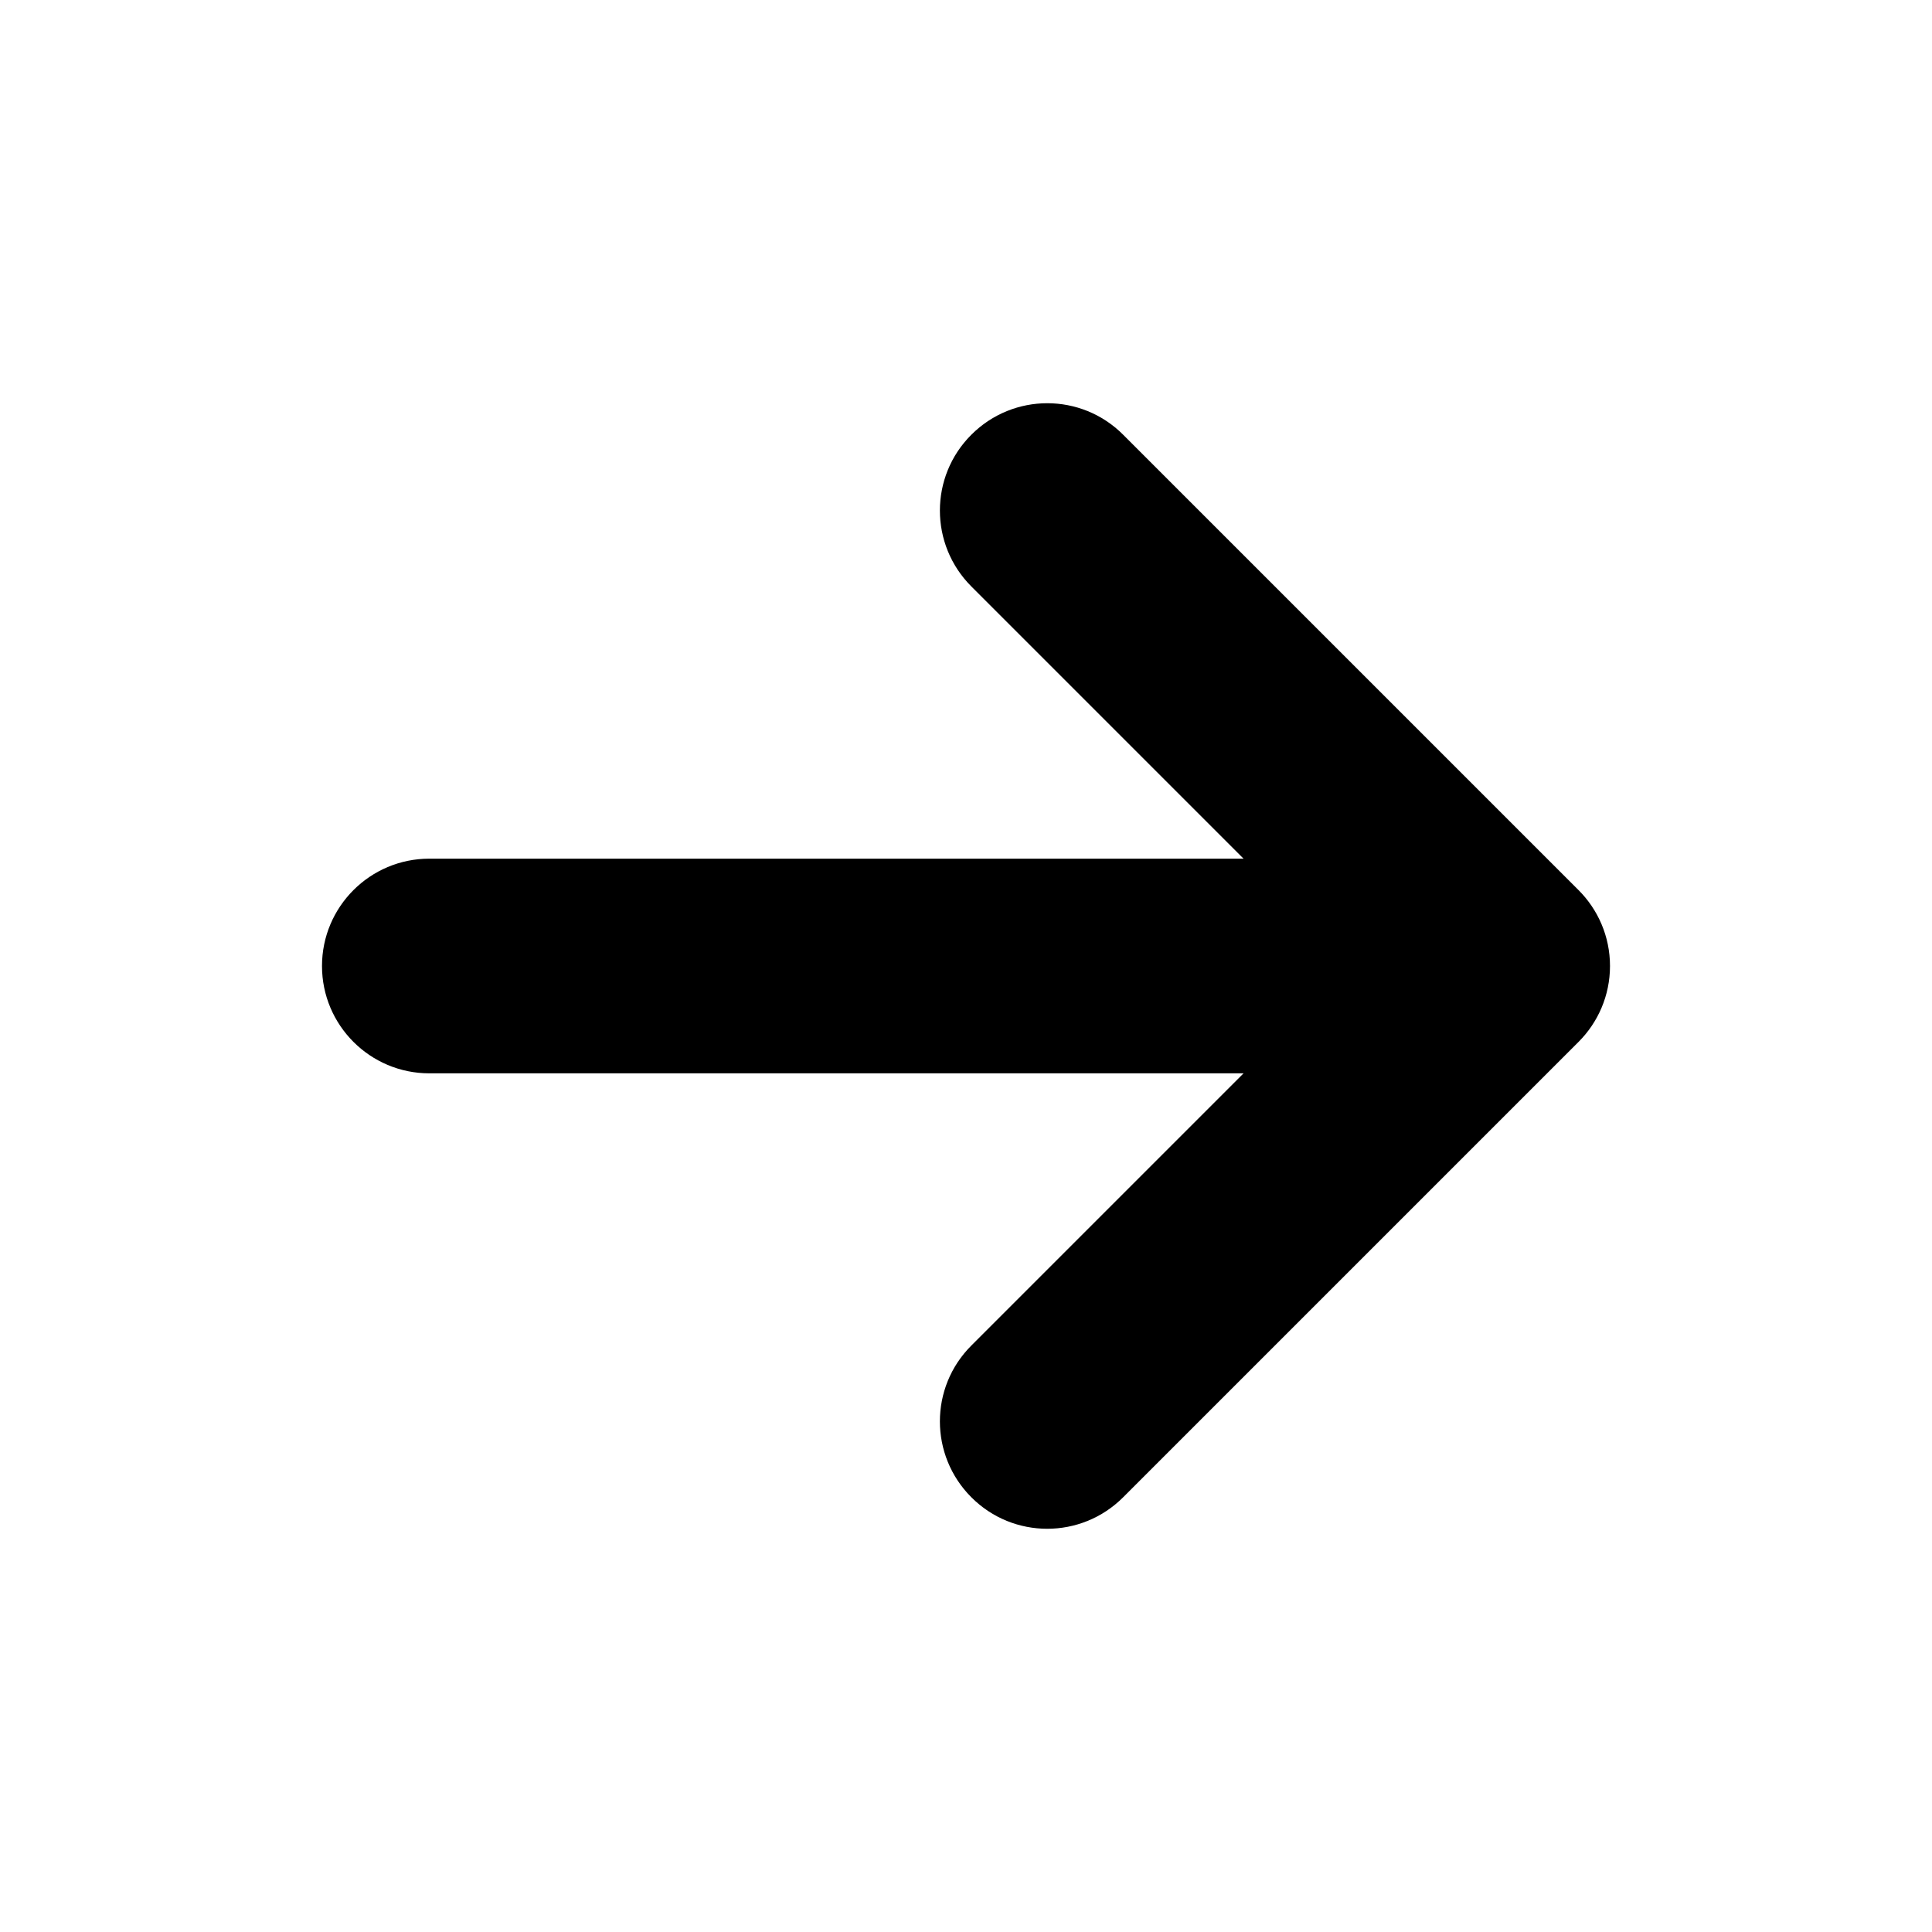 <svg viewBox="-3 -3 18 18">
  <path d="M8.586 7H1c-.552 0-1-.448-1-1s.448-1 1-1h7.586L6.05 2.464c-.391-.391-.391-1.024 0-1.414.391-.391 1.024-.391 1.414 0L11.707 5.293C11.888 5.474 12 5.724 12 6s-.112.526-.293.707l-4.243 4.243c-.391.391-1.024.391-1.414 0-.391-.391-.391-1.024 0-1.414L8.586 7z" />
</svg>
